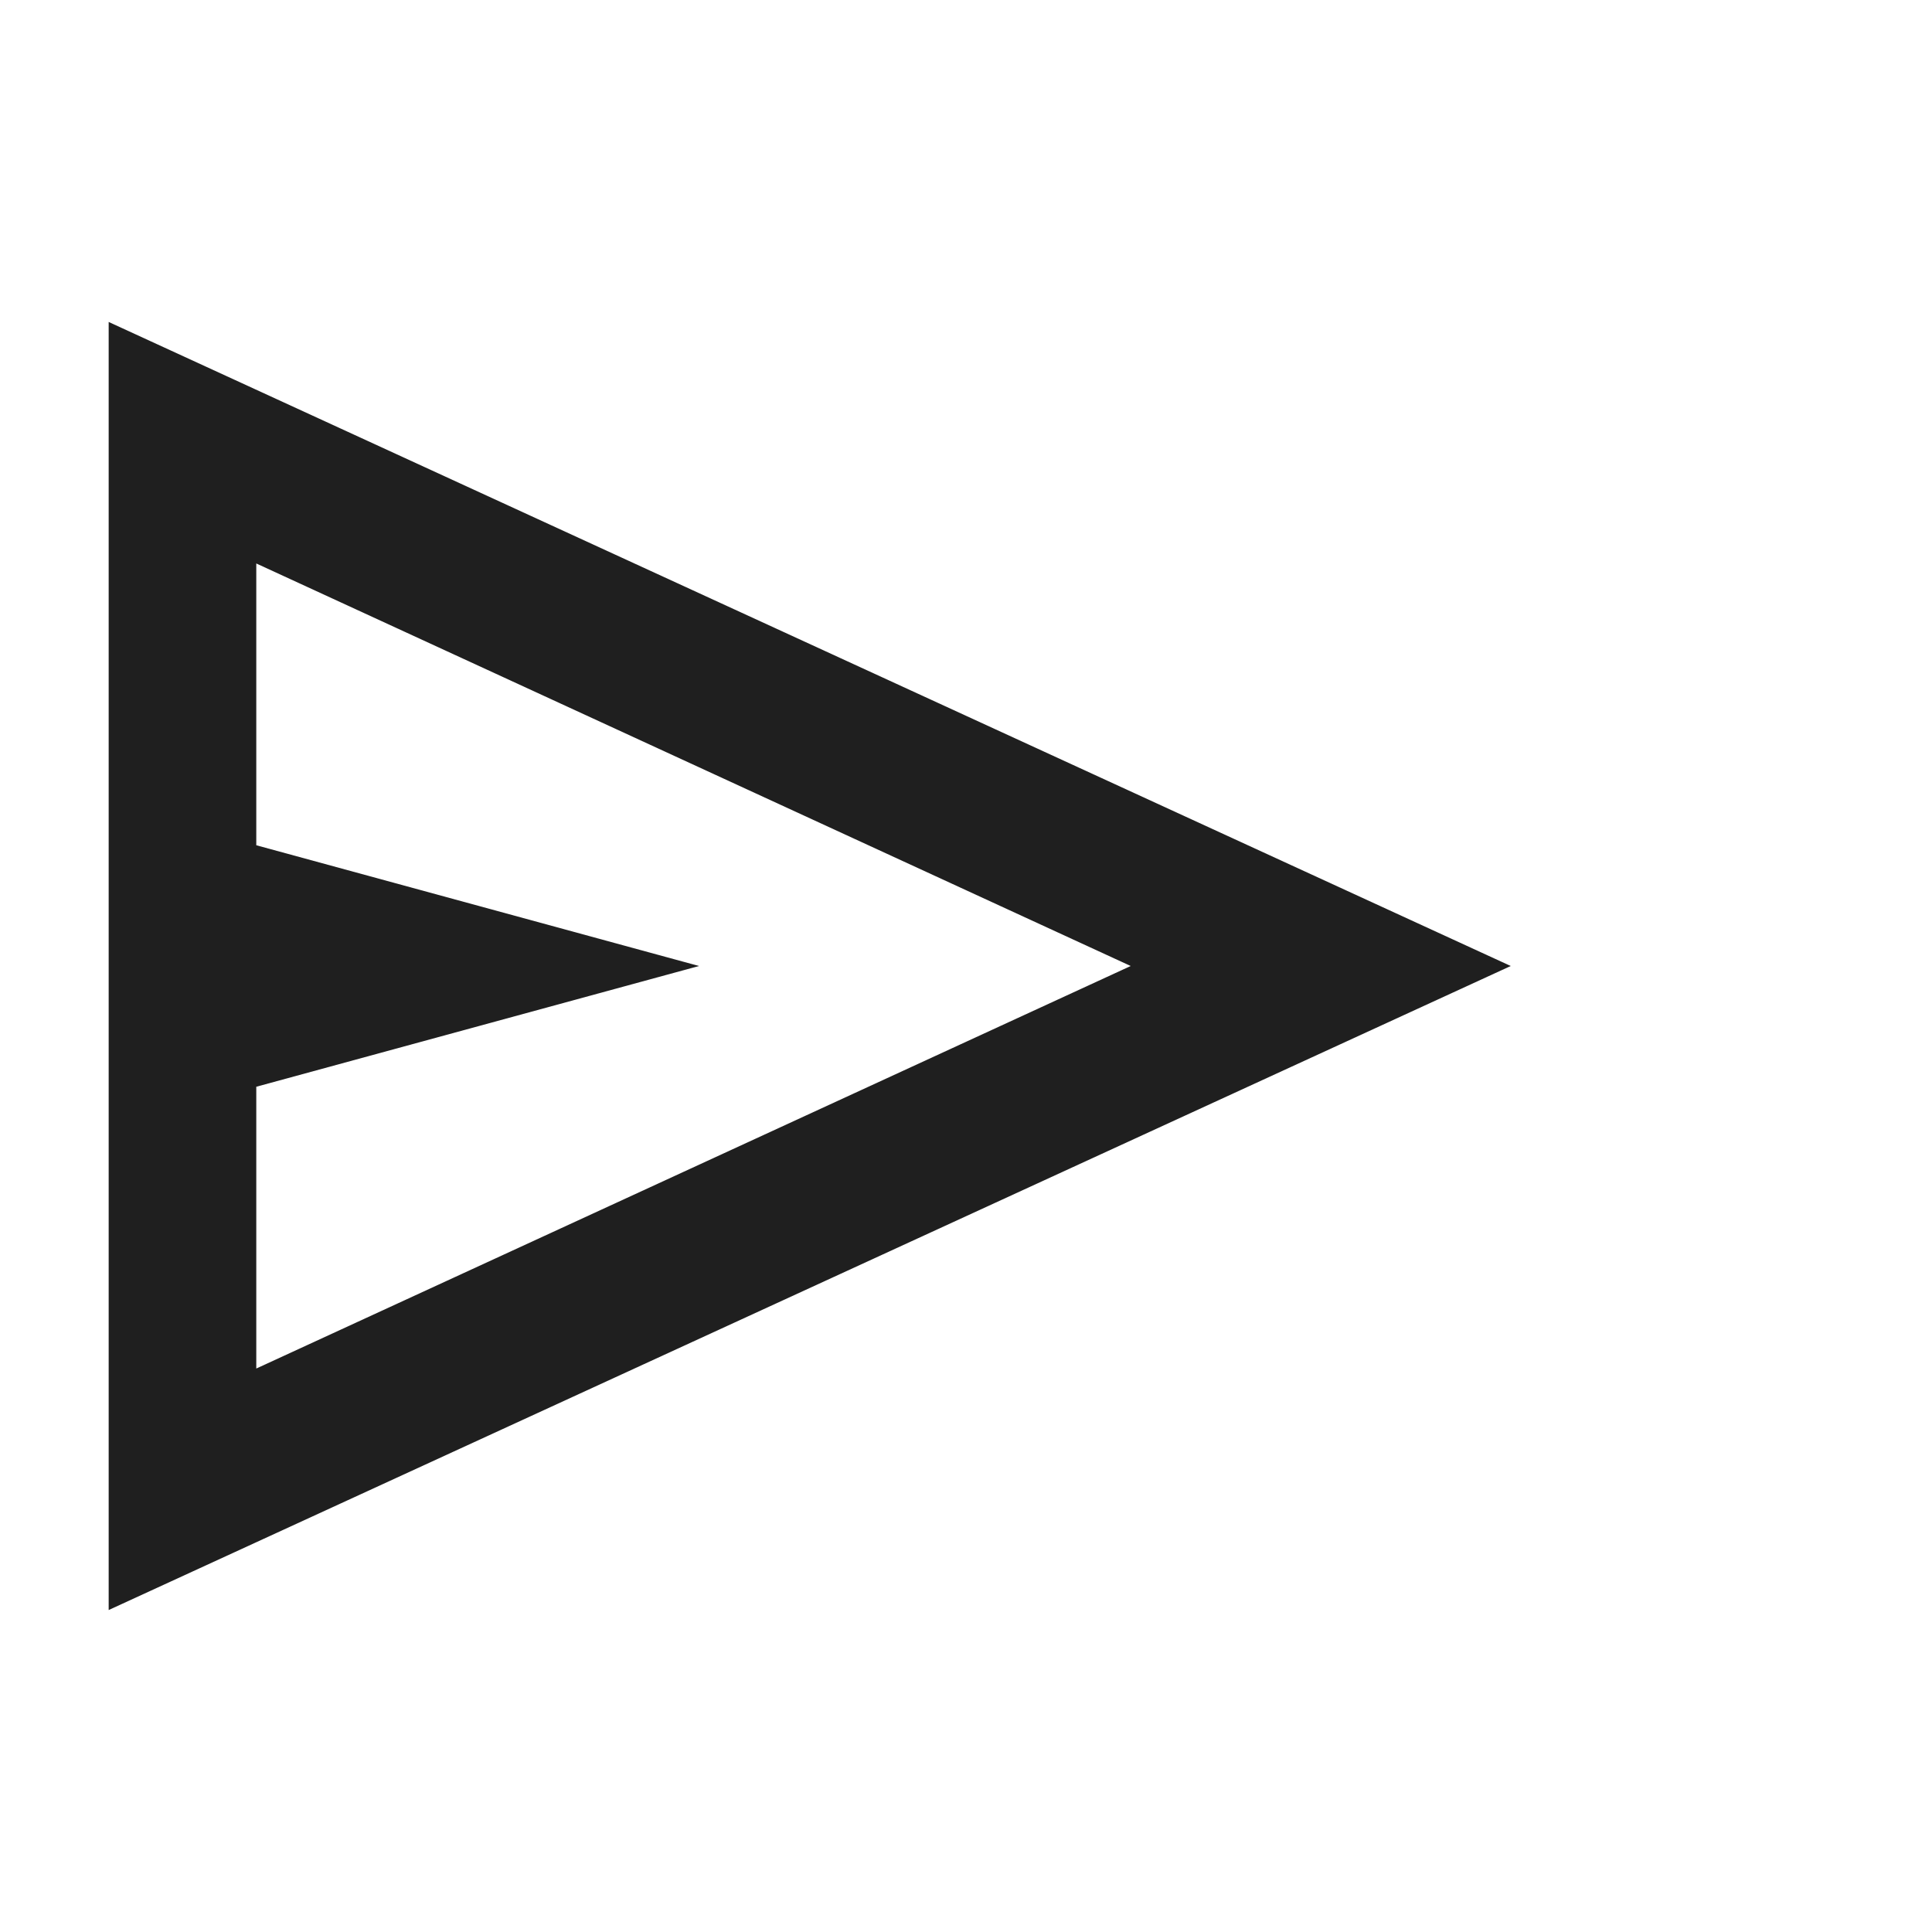 <svg width="20" height="20" viewBox="0 0 20 20" fill="none" xmlns="http://www.w3.org/2000/svg">
<mask id="mask0_2076_19845" style="mask-type:alpha" maskUnits="userSpaceOnUse" x="0" y="0" width="20" height="20">
<rect width="20" height="20" fill="#B3B3B3"/>
</mask>
<g mask="url(#mask0_2076_19845)">
<path d="M1.125 16.667V3.333L15.639 10L1.125 16.667ZM2.653 14.167L11.705 10L2.653 5.833V8.75L7.236 10L2.653 11.25V14.167Z" fill="#1F1F1F"/>
</g>
</svg>
